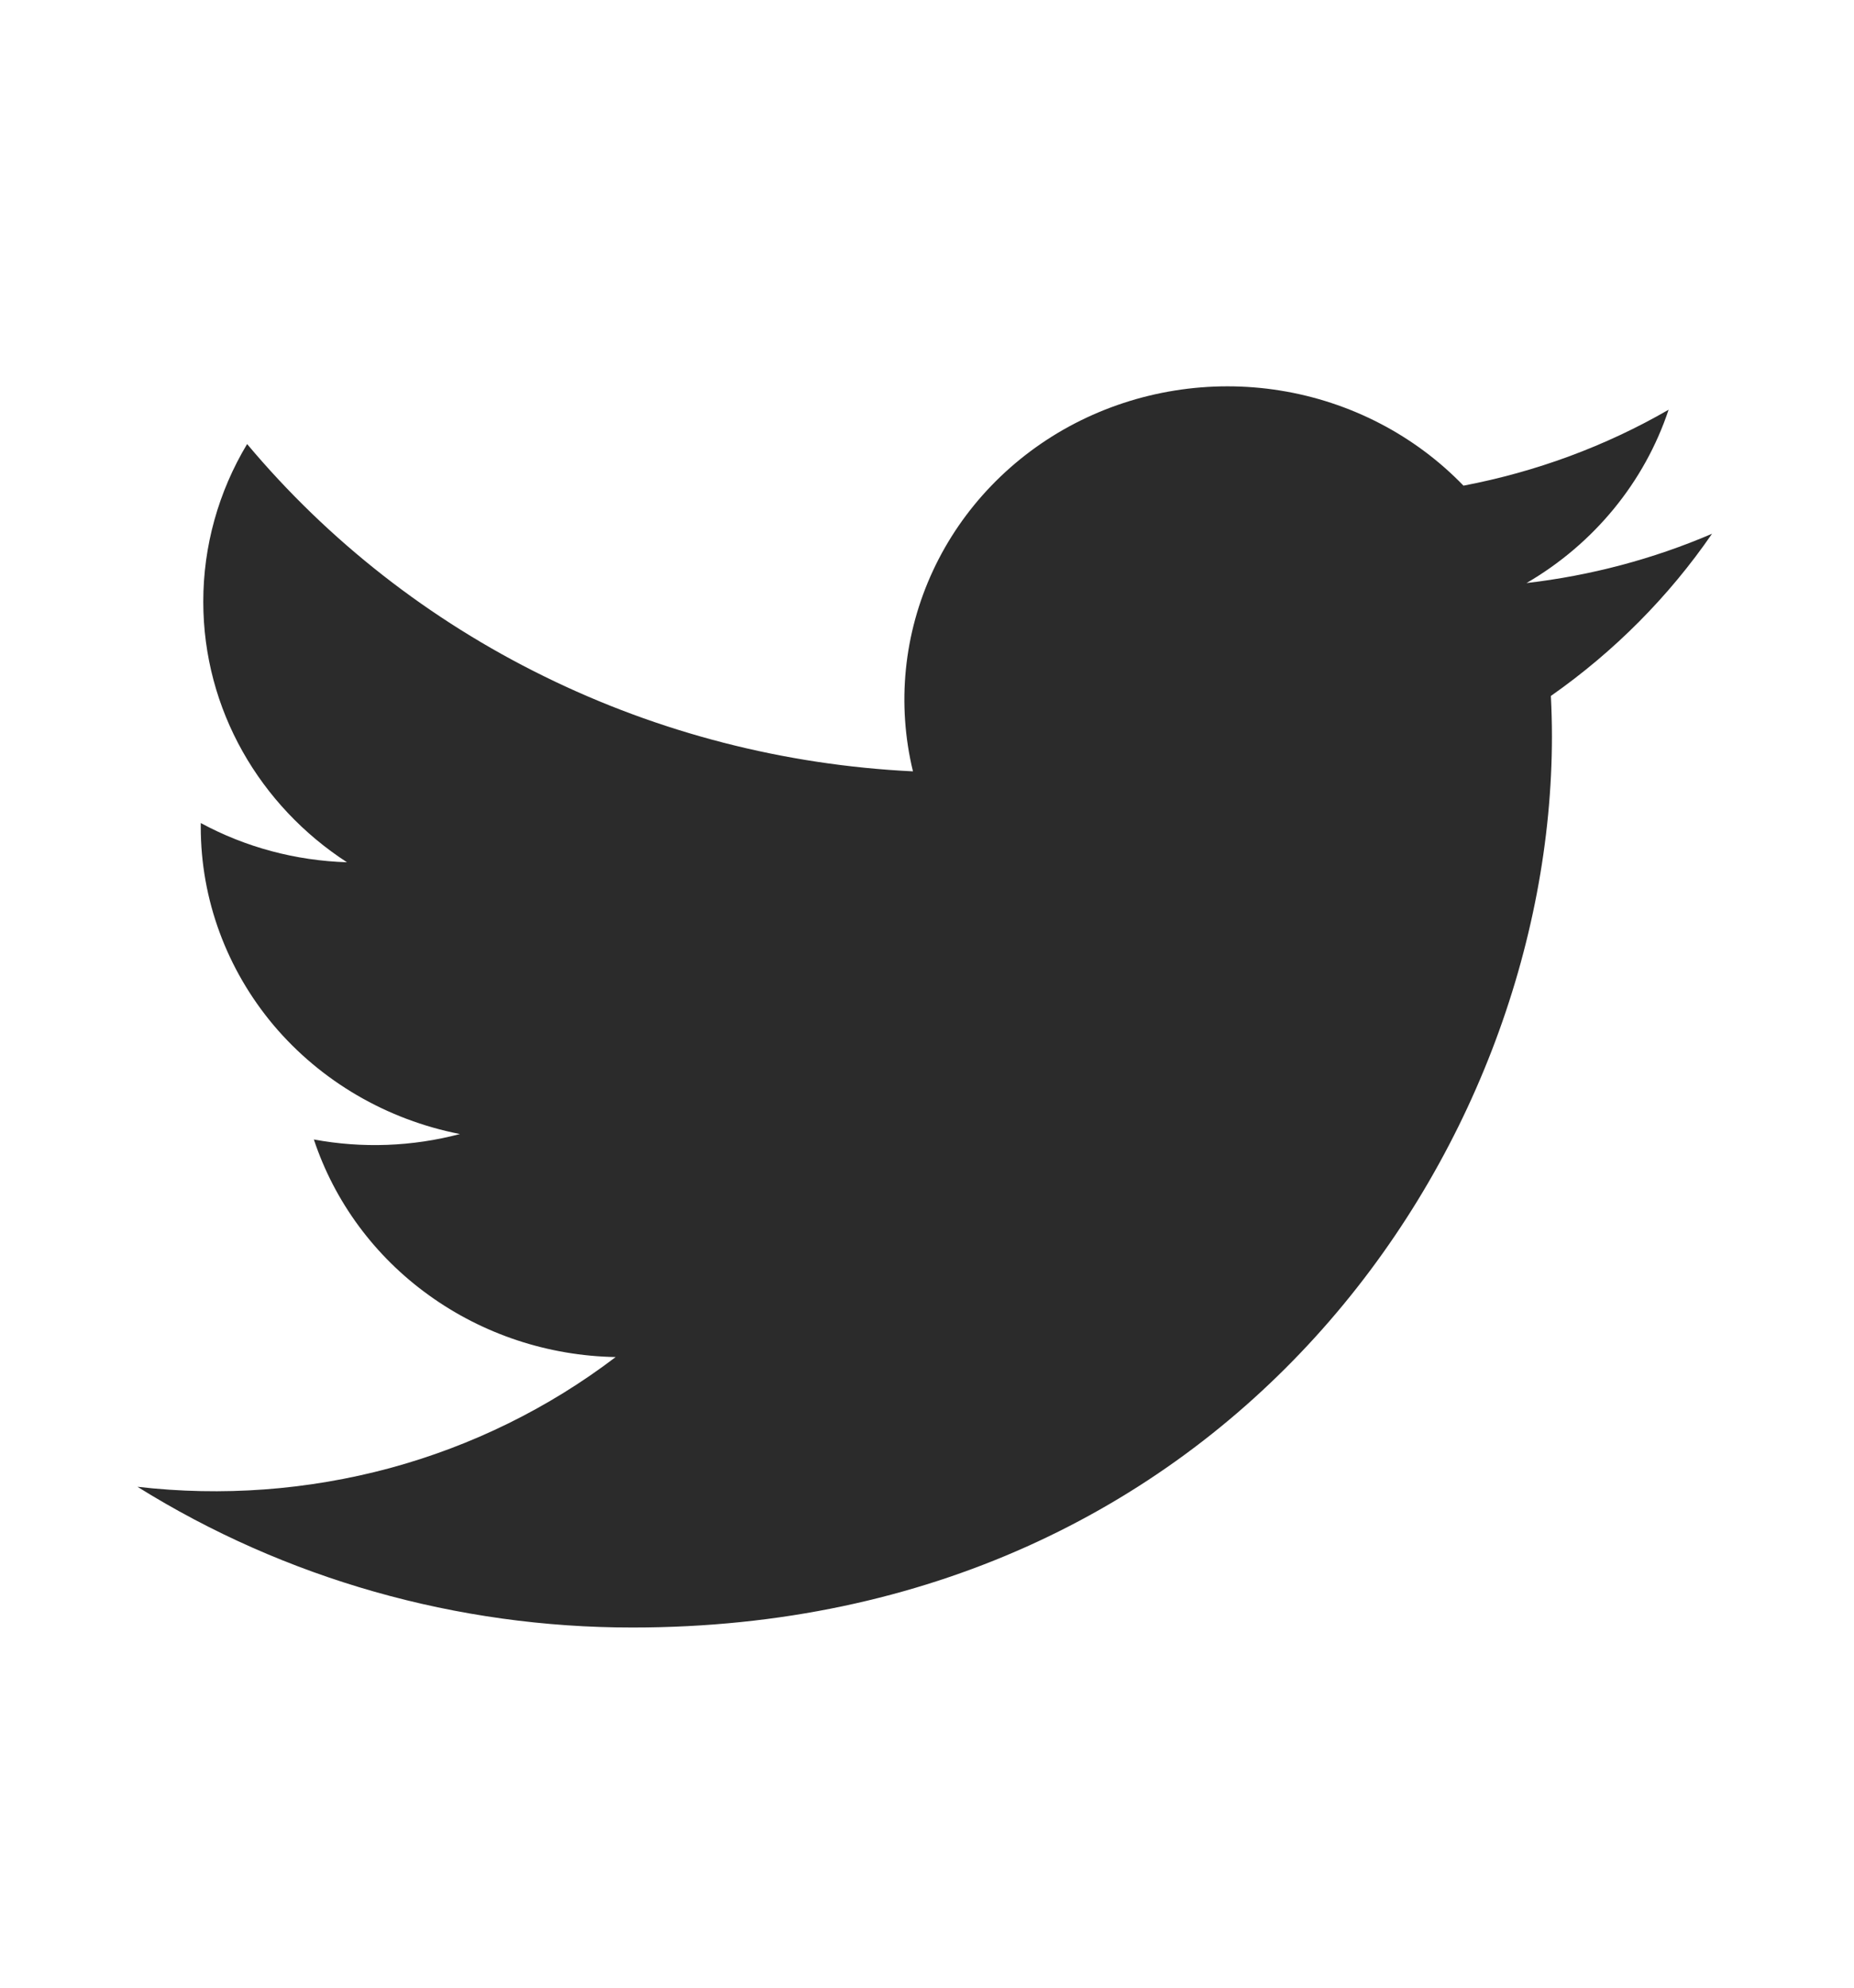 <?xml version="1.0" encoding="UTF-8" standalone="no"?><svg width='14' height='15' viewBox='0 0 14 15' fill='none' xmlns='http://www.w3.org/2000/svg'>
<g clip-path='url(#clip0_1_59)'>
<path d='M12.928 4.028C12.483 4.219 12.01 4.344 11.527 4.4C12.036 4.104 12.418 3.639 12.6 3.092C12.122 3.368 11.597 3.561 11.051 3.665C10.684 3.285 10.197 3.032 9.666 2.947C9.136 2.862 8.591 2.95 8.117 3.195C7.643 3.441 7.266 3.832 7.045 4.307C6.824 4.782 6.771 5.314 6.894 5.821C5.924 5.774 4.975 5.53 4.109 5.104C3.242 4.679 2.478 4.081 1.866 3.351C1.649 3.712 1.535 4.122 1.535 4.54C1.535 5.359 1.966 6.083 2.62 6.507C2.233 6.495 1.854 6.394 1.516 6.211V6.241C1.516 6.787 1.711 7.315 2.067 7.738C2.424 8.16 2.921 8.45 3.473 8.558C3.113 8.653 2.736 8.667 2.37 8.599C2.526 9.069 2.829 9.48 3.238 9.774C3.647 10.069 4.14 10.232 4.649 10.241C4.143 10.626 3.564 10.911 2.944 11.079C2.324 11.246 1.677 11.294 1.038 11.22C2.153 11.915 3.451 12.283 4.777 12.282C9.265 12.282 11.719 8.681 11.719 5.557C11.719 5.455 11.716 5.352 11.711 5.252C12.189 4.917 12.601 4.503 12.928 4.028L12.928 4.028Z' fill='#2B2B2B'/>
</g>
<defs>
<clipPath id='clip0_1_59'>
<rect width='14' height='13.563' fill='white' transform='translate(0 0.831)'/>
</clipPath>
</defs>
</svg>
